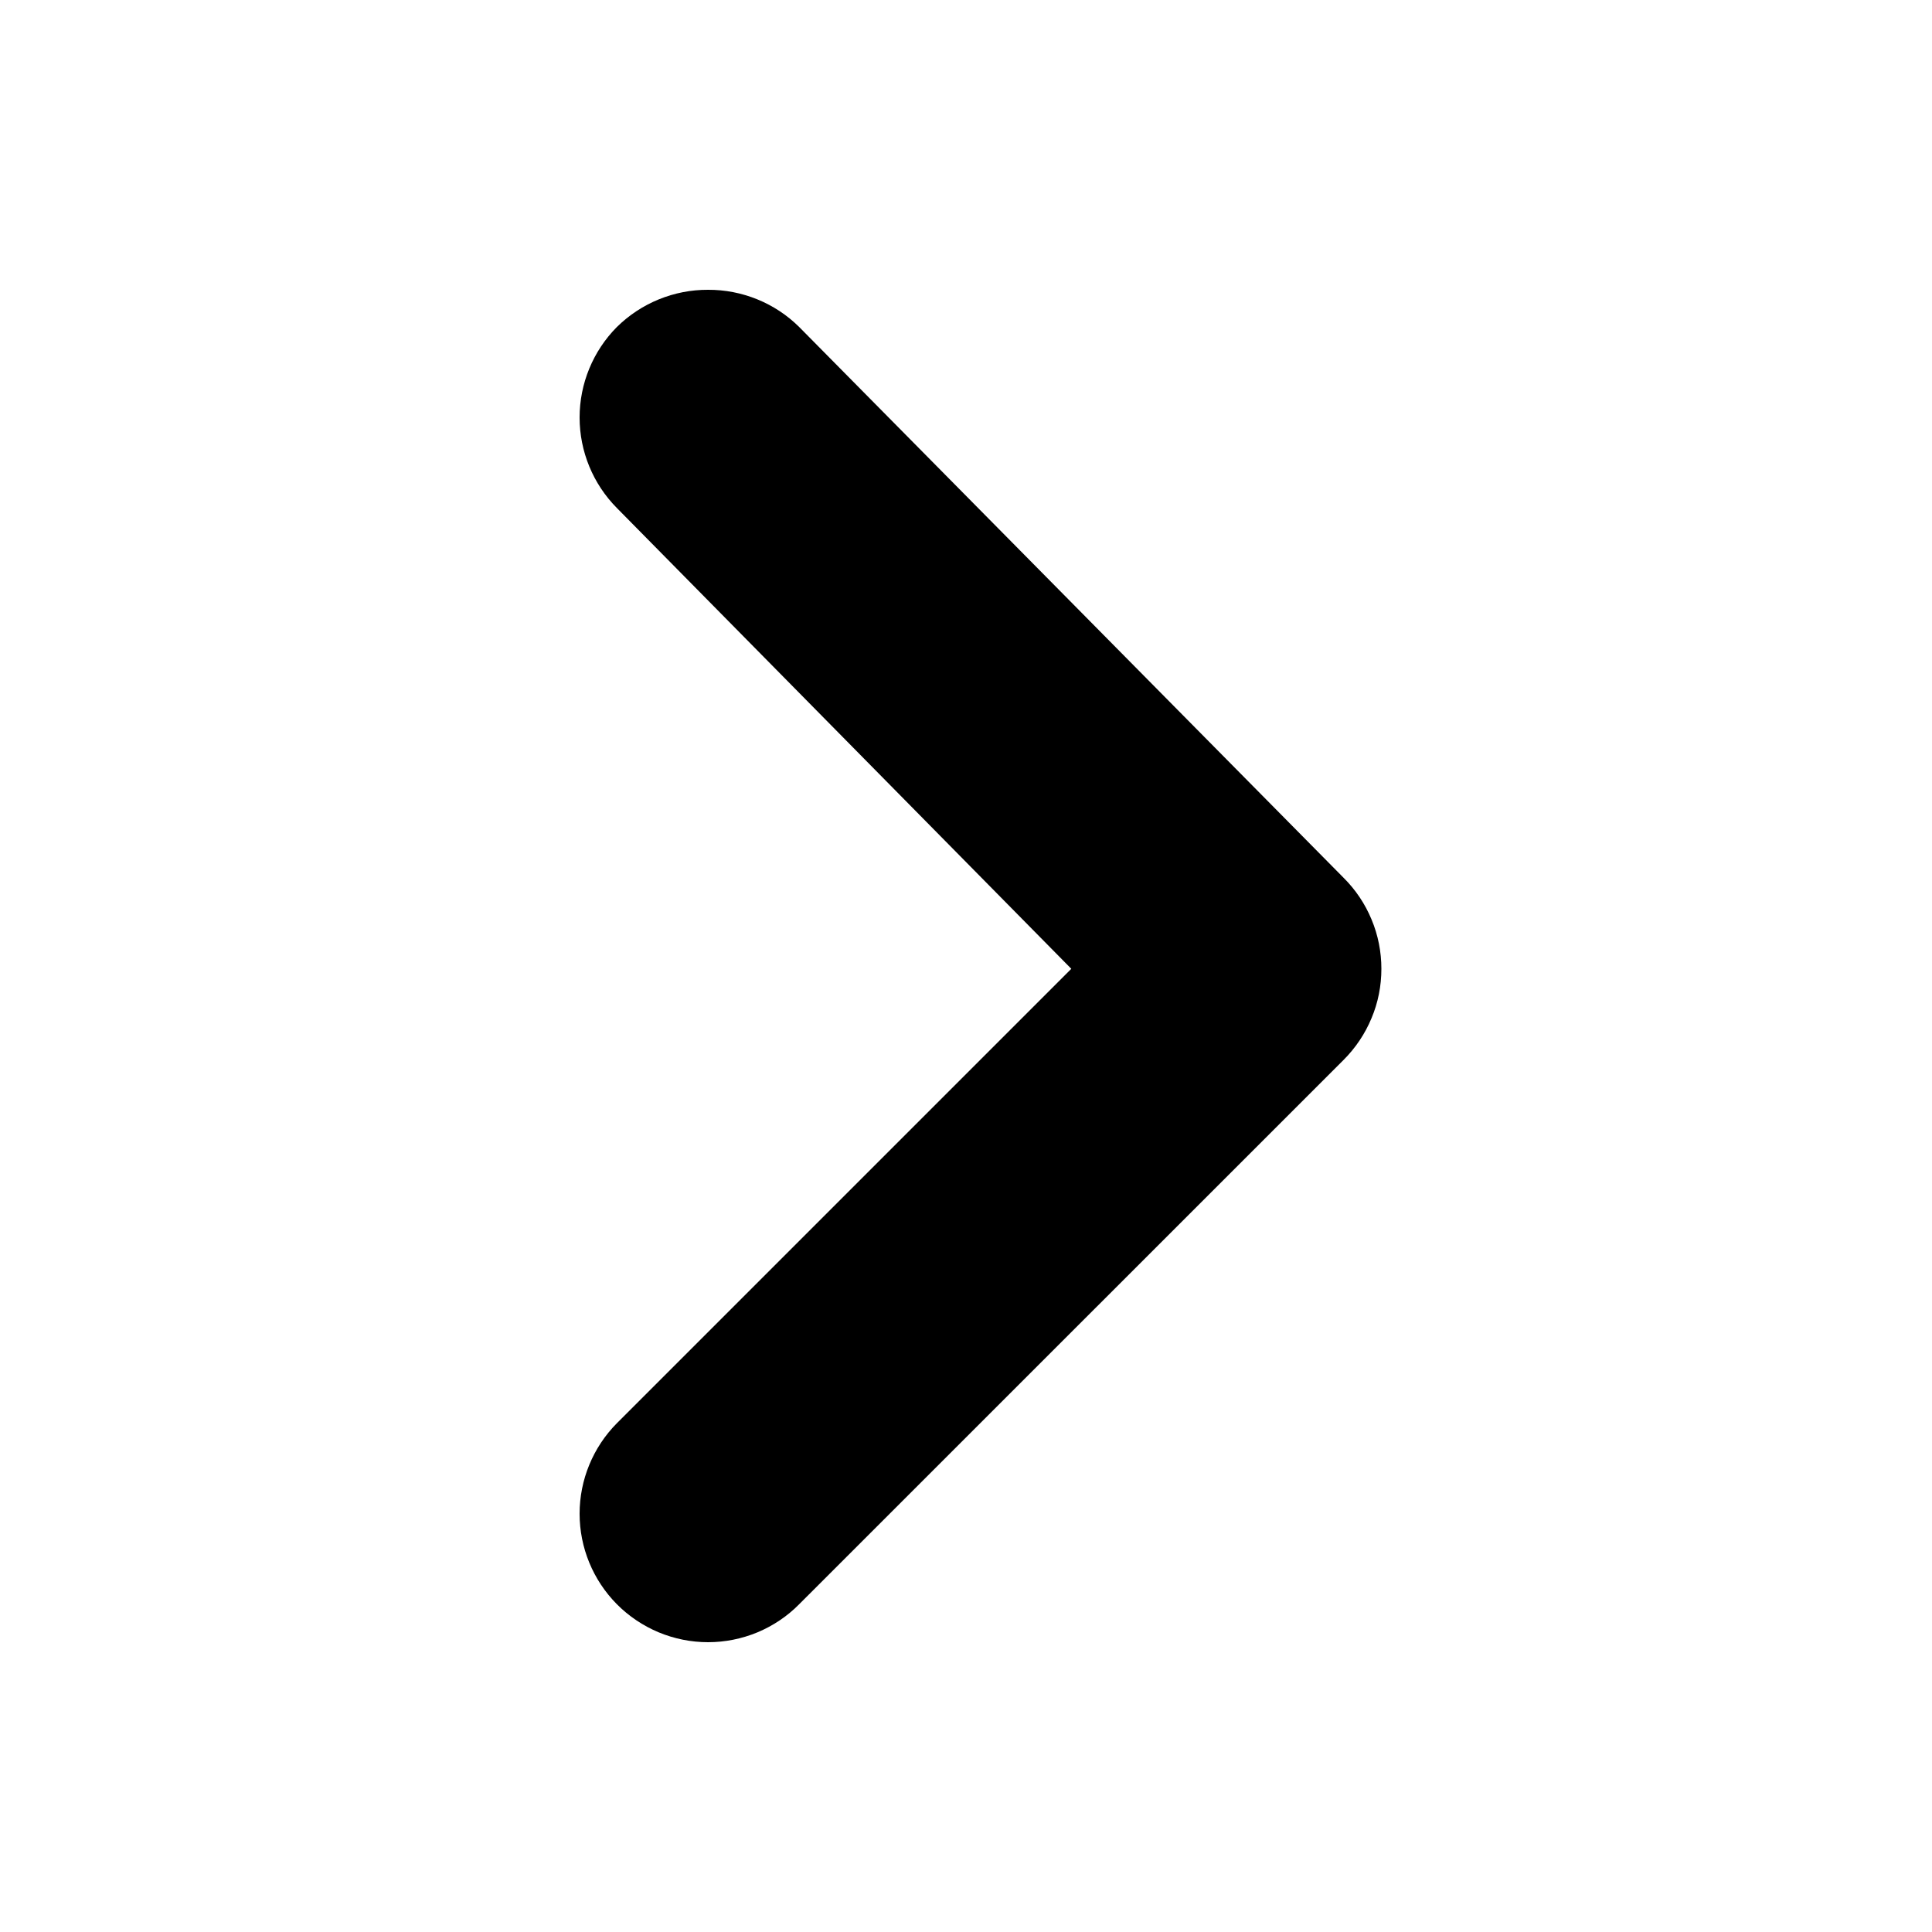 <svg width="20" height="20" viewBox="0 0 20 20" fill="none" xmlns="http://www.w3.org/2000/svg">
<path d="M11.09 10.029L6.386 14.733C6.139 14.982 6 15.319 6 15.67C6 16.021 6.139 16.358 6.386 16.607C6.51 16.732 6.657 16.83 6.819 16.898C6.981 16.965 7.154 17 7.33 17C7.505 17 7.679 16.965 7.841 16.898C8.003 16.83 8.15 16.732 8.273 16.607L13.908 10.973C14.032 10.849 14.131 10.702 14.198 10.54C14.266 10.379 14.3 10.205 14.3 10.029C14.3 9.854 14.266 9.68 14.198 9.518C14.131 9.356 14.032 9.209 13.908 9.086L8.273 3.385C8.149 3.262 8.002 3.165 7.84 3.099C7.678 3.033 7.505 2.999 7.33 3C7.155 2.999 6.982 3.033 6.82 3.099C6.658 3.165 6.511 3.262 6.386 3.385C6.139 3.634 6 3.971 6 4.322C6 4.673 6.139 5.01 6.386 5.259L11.09 10.029Z" fill="black"/>
</svg>
